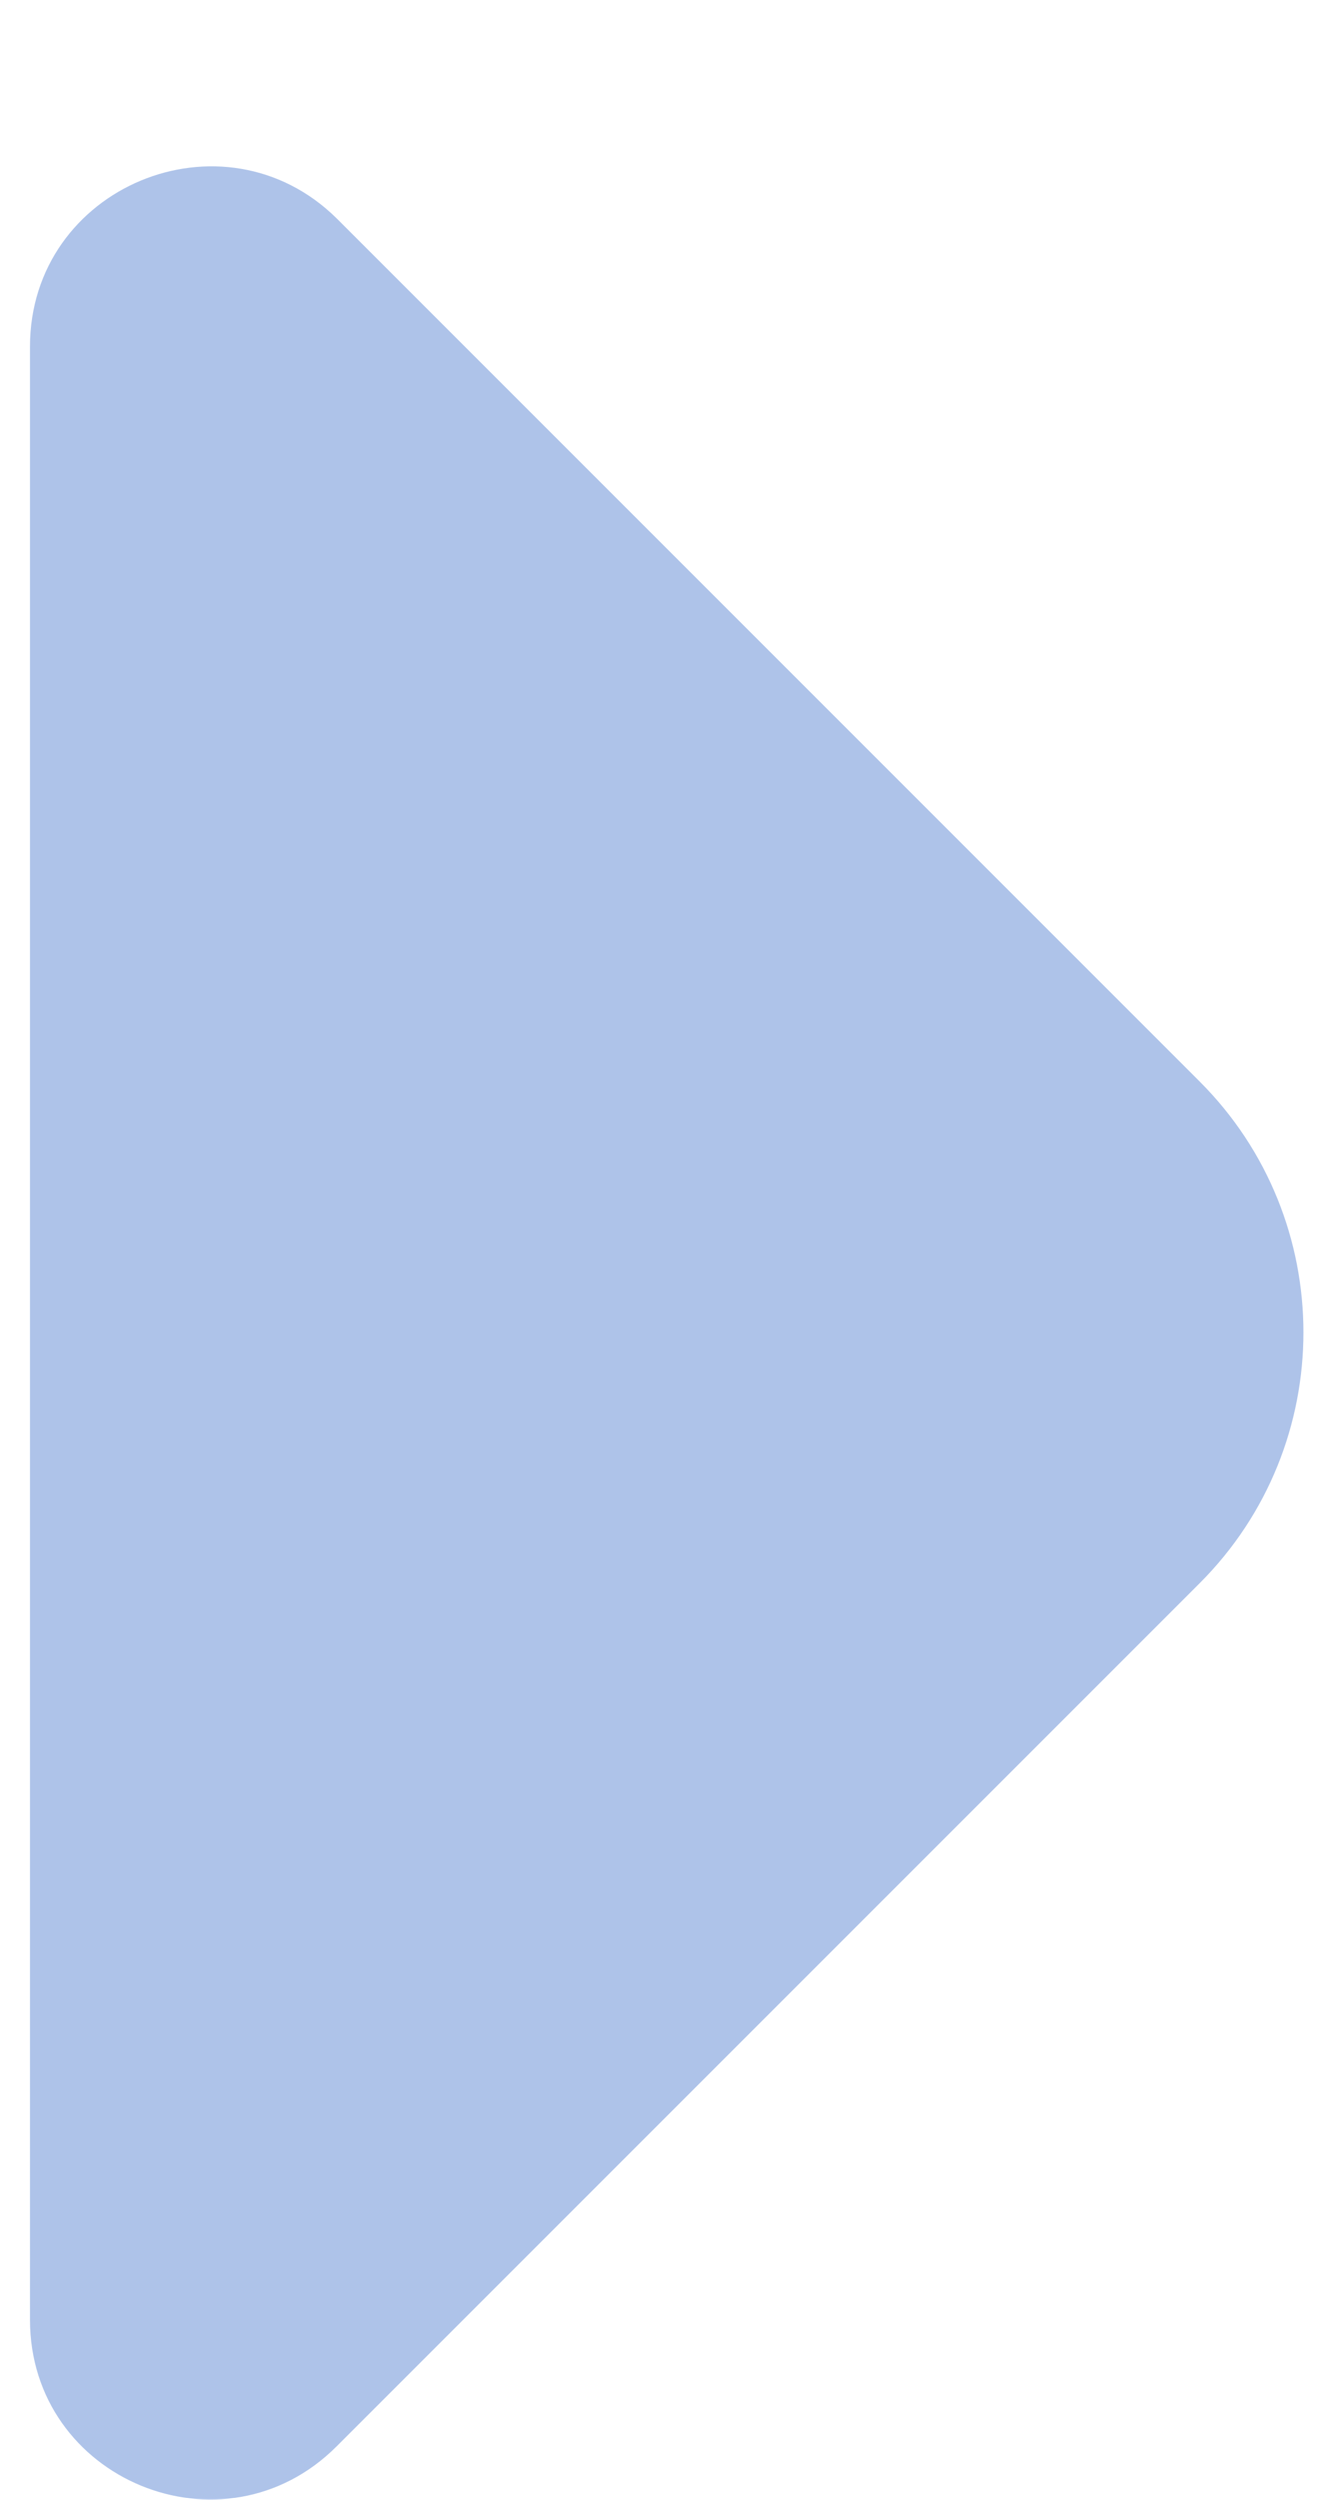 <svg width="8" height="15" viewBox="0 0 8 15" fill="none" xmlns="http://www.w3.org/2000/svg">
<path d="M0.18 2.08L0.18 8.31L0.18 13.92C0.18 14.88 1.34 15.36 2.02 14.68L7.2 9.5C8.03 8.67 8.03 7.32 7.2 6.49L5.23 4.52L2.02 1.31C1.34 0.64 0.18 1.12 0.18 2.08Z" fill="#AEC3E9"/>
</svg>
